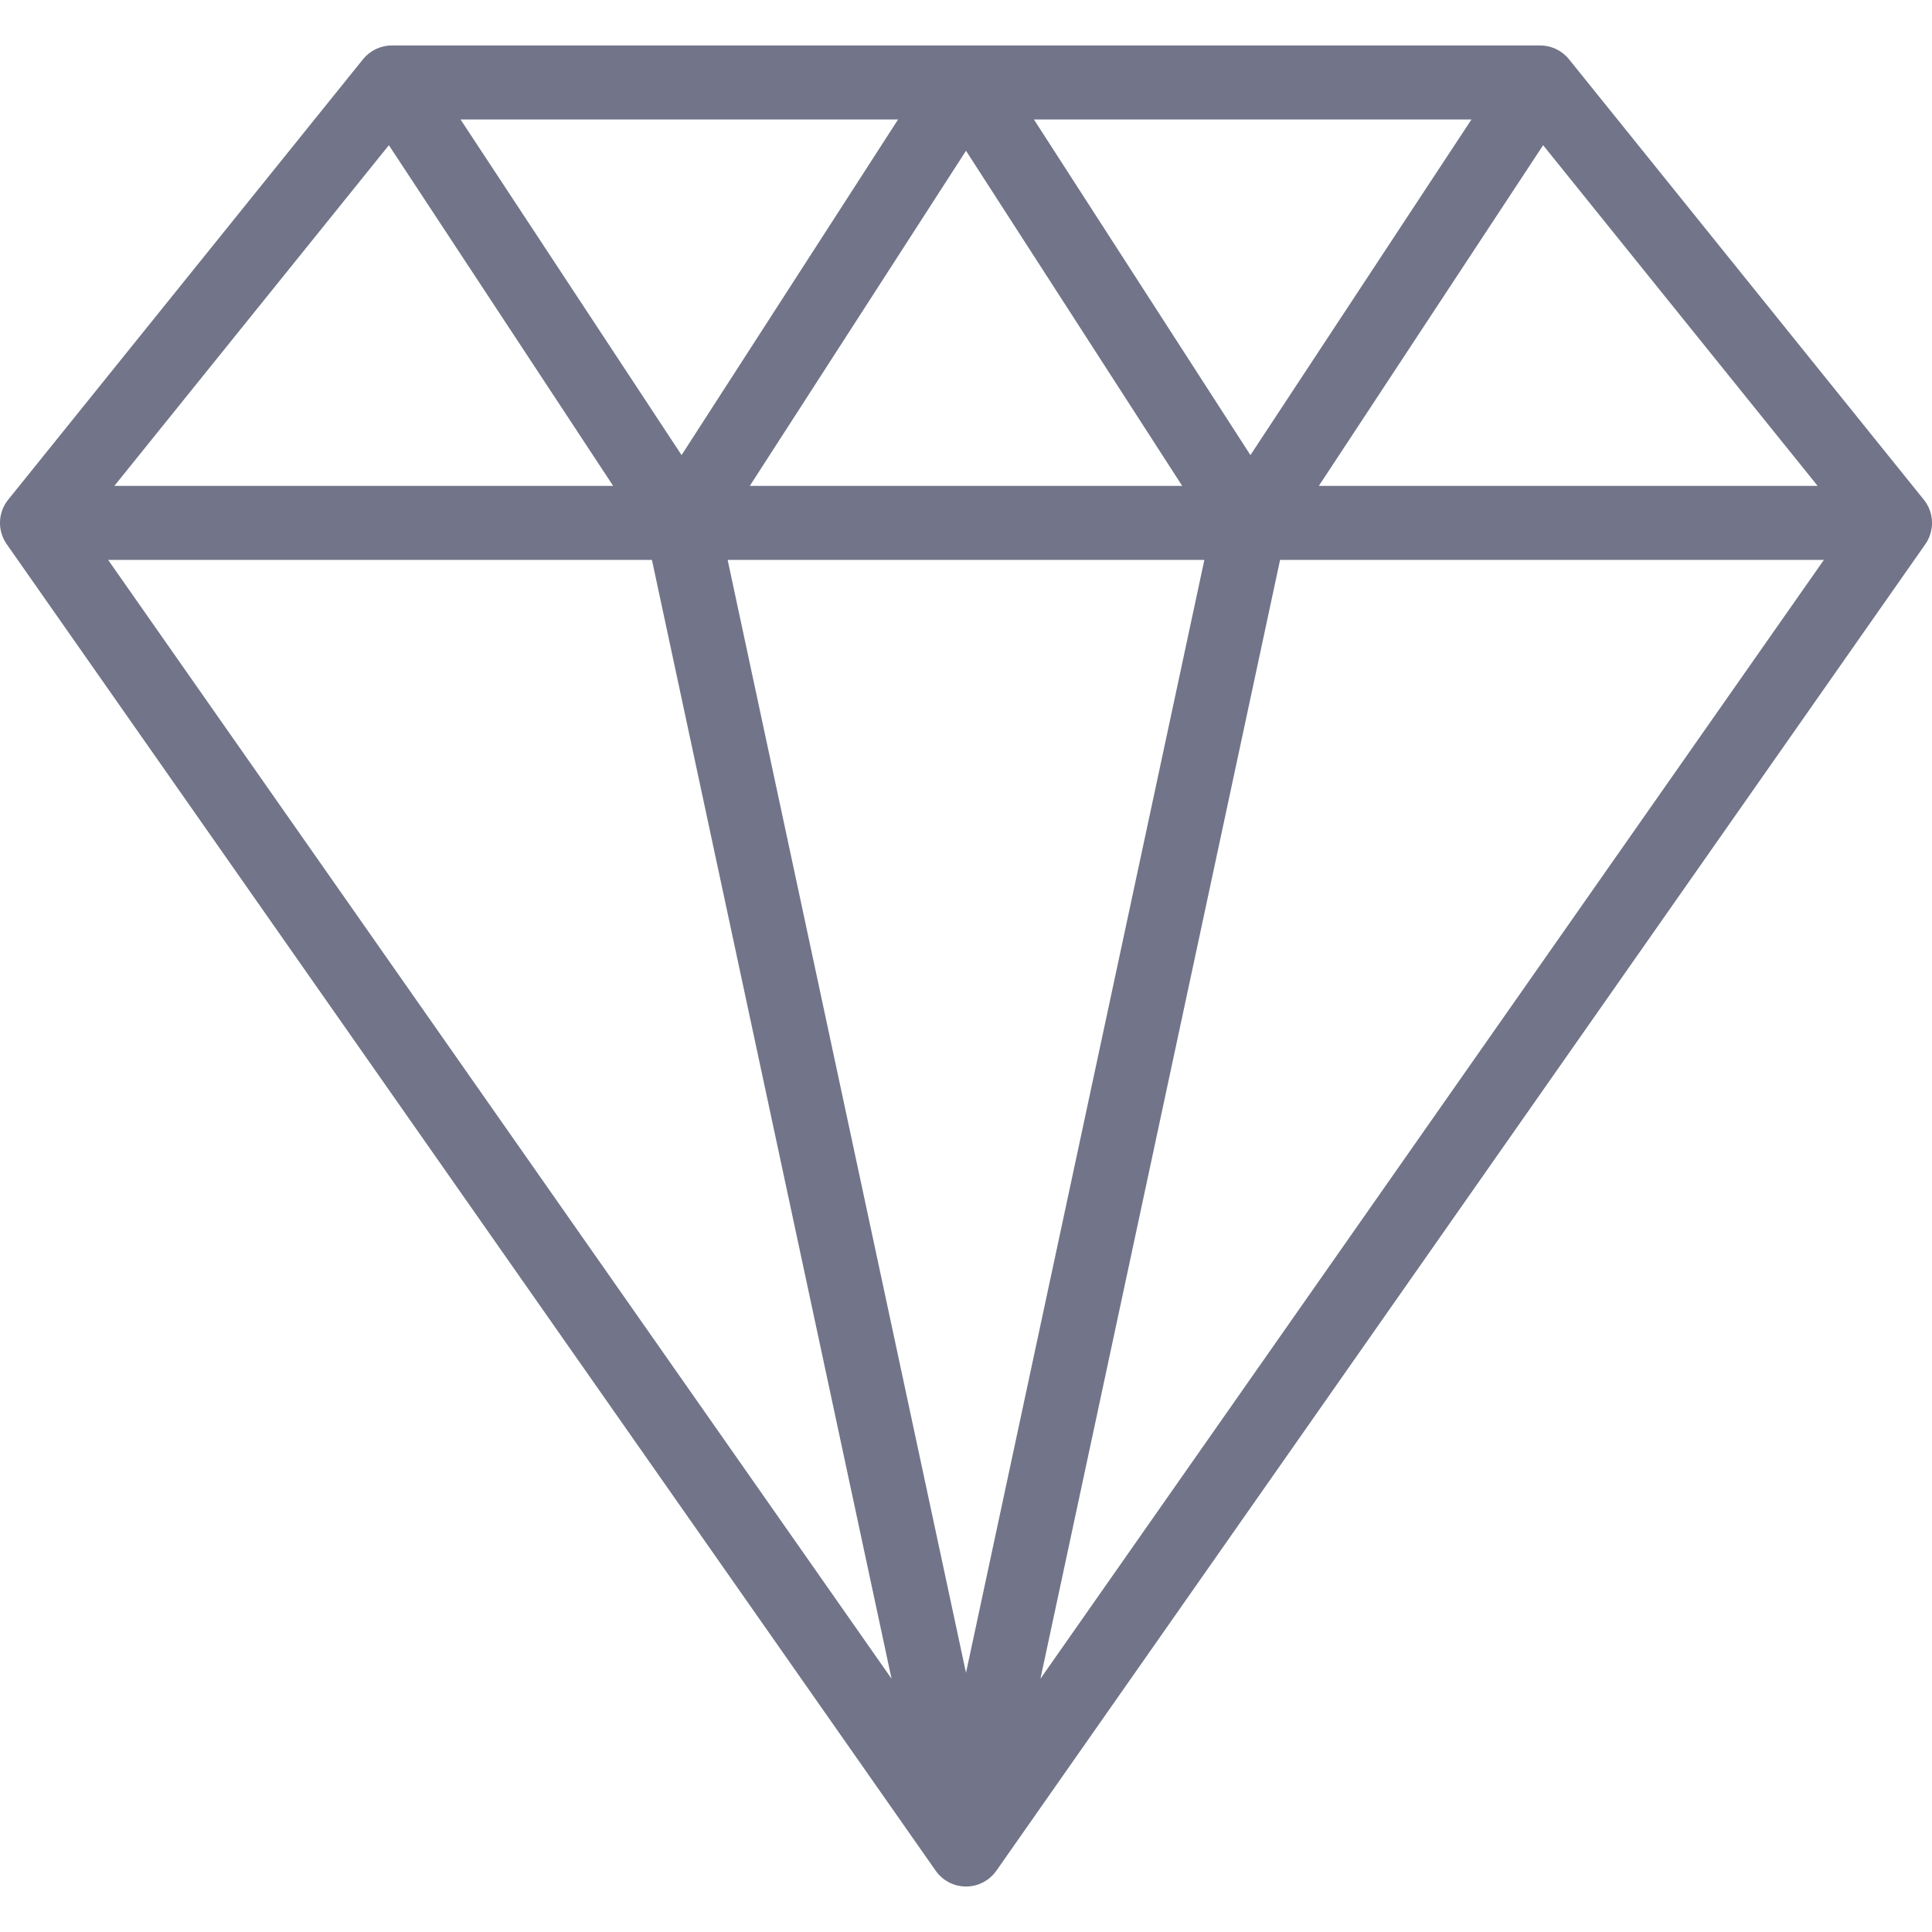 <svg width="32" height="32" viewBox="0 0 32 32" fill="none" xmlns="http://www.w3.org/2000/svg">
<g clip-path="url(#clip0_37_67366)">
<path d="M31.864 8.276L25.987 0.981C25.871 0.837 25.695 0.753 25.51 0.753H6.49C6.305 0.753 6.129 0.837 6.013 0.981L0.136 8.276C-0.036 8.489 -0.046 8.789 0.111 9.013L15.498 30.985C15.499 30.987 15.5 30.988 15.502 30.99C15.514 31.008 15.528 31.026 15.543 31.042C15.545 31.044 15.547 31.047 15.549 31.049C15.562 31.063 15.576 31.076 15.59 31.089C15.594 31.093 15.599 31.097 15.604 31.101C15.619 31.114 15.635 31.127 15.652 31.138C15.653 31.139 15.654 31.14 15.655 31.141C15.673 31.153 15.692 31.164 15.711 31.174C15.716 31.177 15.721 31.179 15.726 31.182C15.742 31.19 15.759 31.197 15.776 31.204C15.779 31.205 15.783 31.207 15.787 31.208C15.807 31.216 15.828 31.223 15.85 31.228C15.854 31.229 15.858 31.23 15.862 31.231C15.88 31.235 15.898 31.238 15.916 31.241C15.922 31.241 15.927 31.242 15.933 31.243C15.955 31.245 15.978 31.247 16 31.247C16.023 31.247 16.045 31.245 16.067 31.243C16.073 31.242 16.079 31.241 16.084 31.241C16.103 31.238 16.12 31.235 16.138 31.231C16.142 31.23 16.146 31.229 16.151 31.228C16.172 31.223 16.193 31.216 16.214 31.208C16.217 31.207 16.221 31.205 16.225 31.204C16.242 31.197 16.258 31.19 16.275 31.182C16.28 31.179 16.285 31.177 16.29 31.174C16.309 31.164 16.327 31.153 16.345 31.141C16.346 31.14 16.348 31.139 16.349 31.138C16.366 31.127 16.381 31.114 16.397 31.101C16.401 31.097 16.406 31.093 16.411 31.089C16.425 31.076 16.438 31.063 16.451 31.049C16.453 31.047 16.455 31.045 16.457 31.042C16.472 31.026 16.486 31.008 16.499 30.99C16.5 30.989 16.501 30.987 16.503 30.985L31.89 9.013C32.046 8.789 32.036 8.489 31.864 8.276ZM25.559 2.405L30.106 8.048H21.844L25.559 2.405ZM24.372 1.979L20.711 7.538L17.125 1.979H24.372ZM19.581 8.048H12.419L16 2.497L19.581 8.048ZM14.875 1.979L11.289 7.538L7.628 1.979H14.875ZM6.441 2.405L10.156 8.048H1.894L6.441 2.405ZM1.791 9.274H10.798L14.767 27.805L1.791 9.274ZM16 27.707L12.052 9.274H19.948L16 27.707ZM17.233 27.805L21.202 9.274H30.209L17.233 27.805Z" fill="#727489"/>
</g>
<defs>
<clipPath id="clip0_37_67366">
<rect width="32" height="32" fill="white"/>
</clipPath>
</defs>
</svg>
